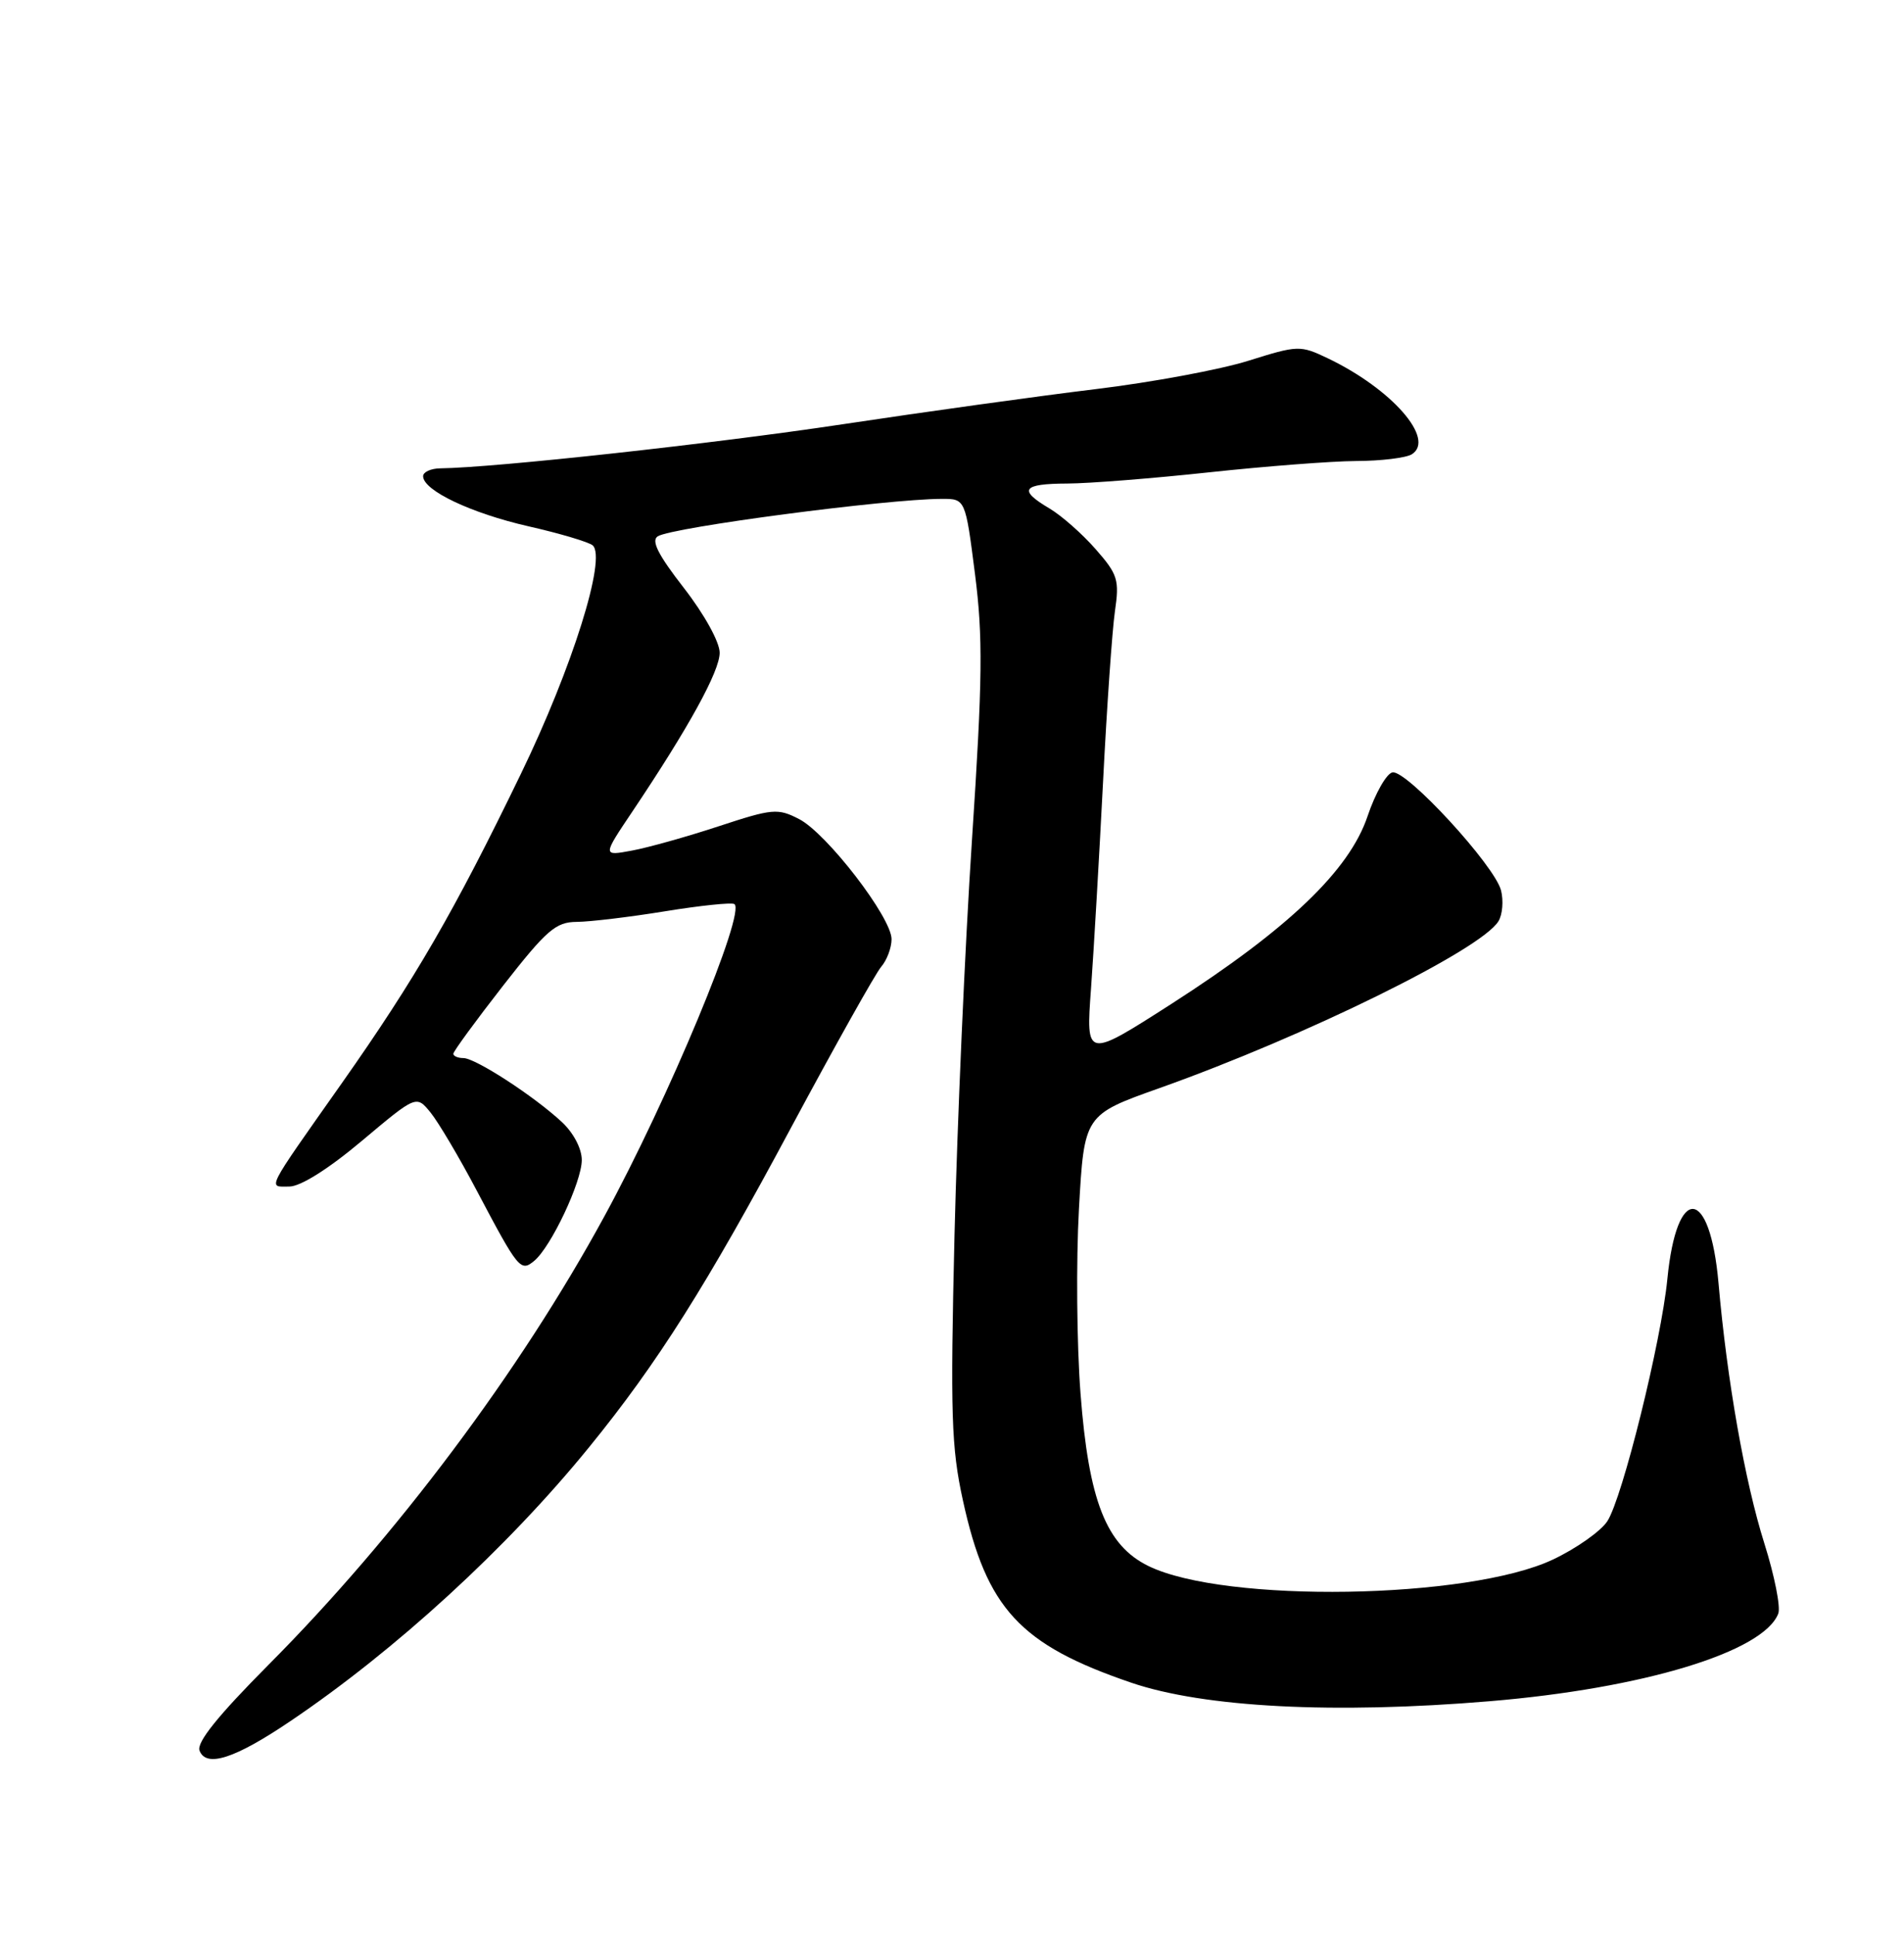 <?xml version="1.0" encoding="UTF-8" standalone="no"?>
<!DOCTYPE svg PUBLIC "-//W3C//DTD SVG 1.1//EN" "http://www.w3.org/Graphics/SVG/1.1/DTD/svg11.dtd" >
<svg xmlns="http://www.w3.org/2000/svg" xmlns:xlink="http://www.w3.org/1999/xlink" version="1.1" viewBox="0 0 252 256">
 <g >
 <path fill="currentColor"
d=" M 38.38 227.77 C 52.32 218.38 67.13 204.81 77.96 191.50 C 87.03 180.36 93.53 170.07 104.76 149.09 C 110.54 138.32 115.88 128.79 116.63 127.92 C 117.38 127.05 118.00 125.41 118.00 124.27 C 118.00 121.40 109.44 110.28 105.77 108.38 C 102.94 106.92 102.26 106.98 95.12 109.33 C 90.93 110.71 85.75 112.16 83.62 112.55 C 79.74 113.27 79.74 113.27 83.69 107.39 C 91.17 96.24 95.25 88.82 95.25 86.37 C 95.25 84.96 93.23 81.30 90.53 77.82 C 87.09 73.40 86.15 71.53 87.06 70.96 C 89.01 69.76 117.30 66.03 124.64 66.01 C 127.77 66.00 127.77 66.00 129.04 75.93 C 130.11 84.32 130.05 89.81 128.64 111.18 C 127.72 125.11 126.69 148.65 126.33 163.51 C 125.77 187.09 125.91 191.53 127.44 198.51 C 130.57 212.85 134.98 217.62 149.73 222.65 C 159.36 225.93 176.59 226.82 197.16 225.10 C 217.48 223.41 233.42 218.57 235.36 213.50 C 235.69 212.65 234.86 208.48 233.52 204.23 C 230.94 196.06 228.57 182.61 227.45 169.78 C 226.32 156.96 221.91 156.61 220.68 169.24 C 219.87 177.49 214.73 198.24 212.73 201.29 C 211.86 202.61 208.63 204.89 205.54 206.35 C 194.39 211.63 162.09 212.15 152.00 207.21 C 146.41 204.48 144.09 198.58 143.01 184.38 C 142.51 177.85 142.42 166.88 142.80 160.00 C 143.50 147.51 143.50 147.51 153.50 143.96 C 172.82 137.09 196.01 125.68 198.32 121.90 C 198.86 121.03 199.01 119.19 198.67 117.83 C 197.85 114.54 186.14 101.82 184.29 102.20 C 183.50 102.37 182.02 104.97 181.00 108.00 C 178.59 115.17 170.52 122.89 155.09 132.80 C 143.72 140.09 143.72 140.09 144.40 130.80 C 144.77 125.68 145.48 113.40 145.99 103.50 C 146.49 93.60 147.20 83.44 147.56 80.91 C 148.17 76.72 147.95 76.01 145.00 72.65 C 143.23 70.63 140.48 68.21 138.89 67.27 C 134.72 64.81 135.30 64.00 141.25 63.98 C 144.14 63.97 152.57 63.30 160.00 62.50 C 167.43 61.70 176.20 61.02 179.50 61.00 C 182.80 60.99 186.11 60.58 186.86 60.11 C 190.03 58.10 184.20 51.45 175.70 47.39 C 172.08 45.67 171.78 45.68 165.24 47.73 C 161.53 48.90 152.43 50.59 145.00 51.49 C 137.57 52.39 122.50 54.48 111.50 56.14 C 94.33 58.72 65.53 61.88 58.25 61.97 C 57.01 61.99 56.00 62.46 56.00 63.01 C 56.00 64.90 62.36 67.91 69.95 69.64 C 74.10 70.58 77.92 71.72 78.44 72.16 C 80.32 73.79 75.74 88.38 68.92 102.44 C 60.13 120.59 54.94 129.55 45.25 143.31 C 34.98 157.89 35.44 157.00 38.29 157.00 C 39.77 157.00 43.46 154.68 47.90 150.95 C 55.10 144.90 55.10 144.90 56.98 147.20 C 58.01 148.47 60.76 153.10 63.08 157.50 C 68.61 167.97 68.90 168.33 70.71 166.83 C 72.94 164.97 77.00 156.37 77.00 153.49 C 77.00 151.98 75.90 149.88 74.34 148.44 C 70.63 145.00 62.92 140.00 61.33 140.00 C 60.60 140.00 60.00 139.74 60.00 139.43 C 60.00 139.12 62.96 135.07 66.58 130.43 C 72.35 123.04 73.56 122.00 76.33 121.98 C 78.07 121.97 83.33 121.34 88.00 120.58 C 92.67 119.82 96.81 119.39 97.19 119.62 C 98.78 120.60 88.46 145.41 79.98 160.96 C 68.81 181.47 52.47 203.27 35.54 220.28 C 28.82 227.04 26.00 230.55 26.41 231.64 C 27.29 233.92 31.08 232.70 38.38 227.77 Z "/>
</g>
</svg>